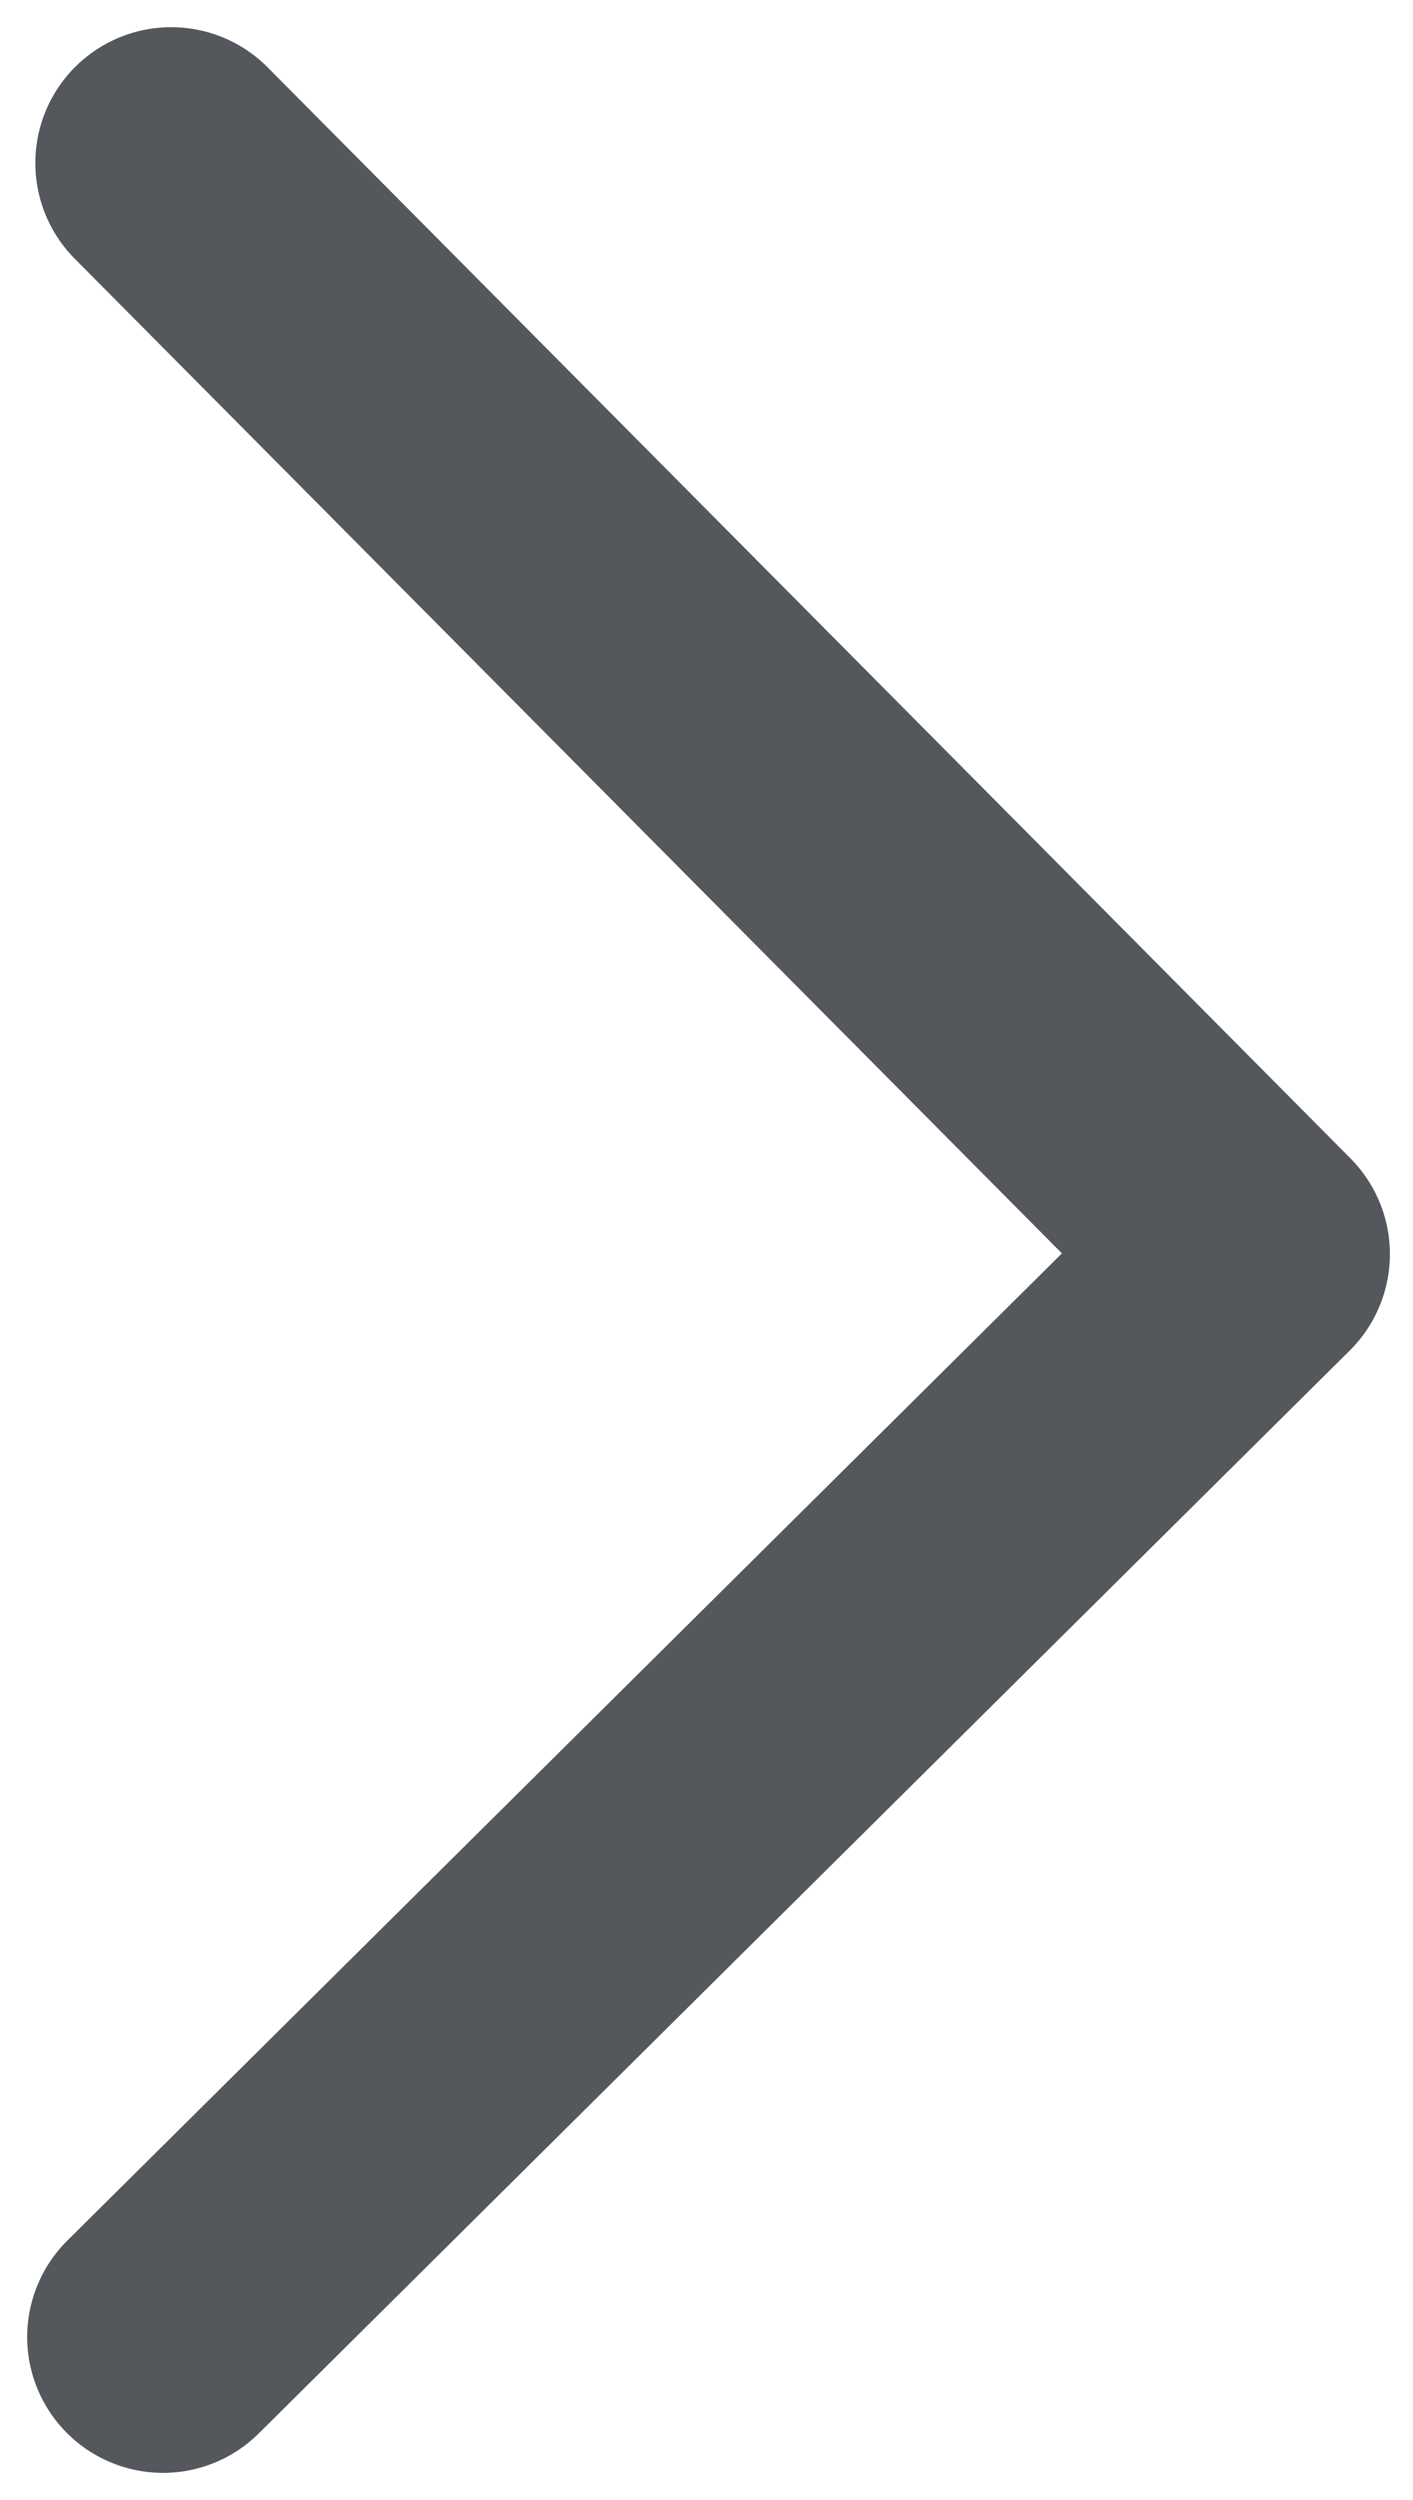 <svg width="26" height="46" viewBox="0 0 26 46" fill="none" xmlns="http://www.w3.org/2000/svg">
<path d="M3 43L23.075 23.075L3.15 3" stroke="#54585D" stroke-width="5" stroke-linecap="round" stroke-linejoin="round"/>
</svg>
